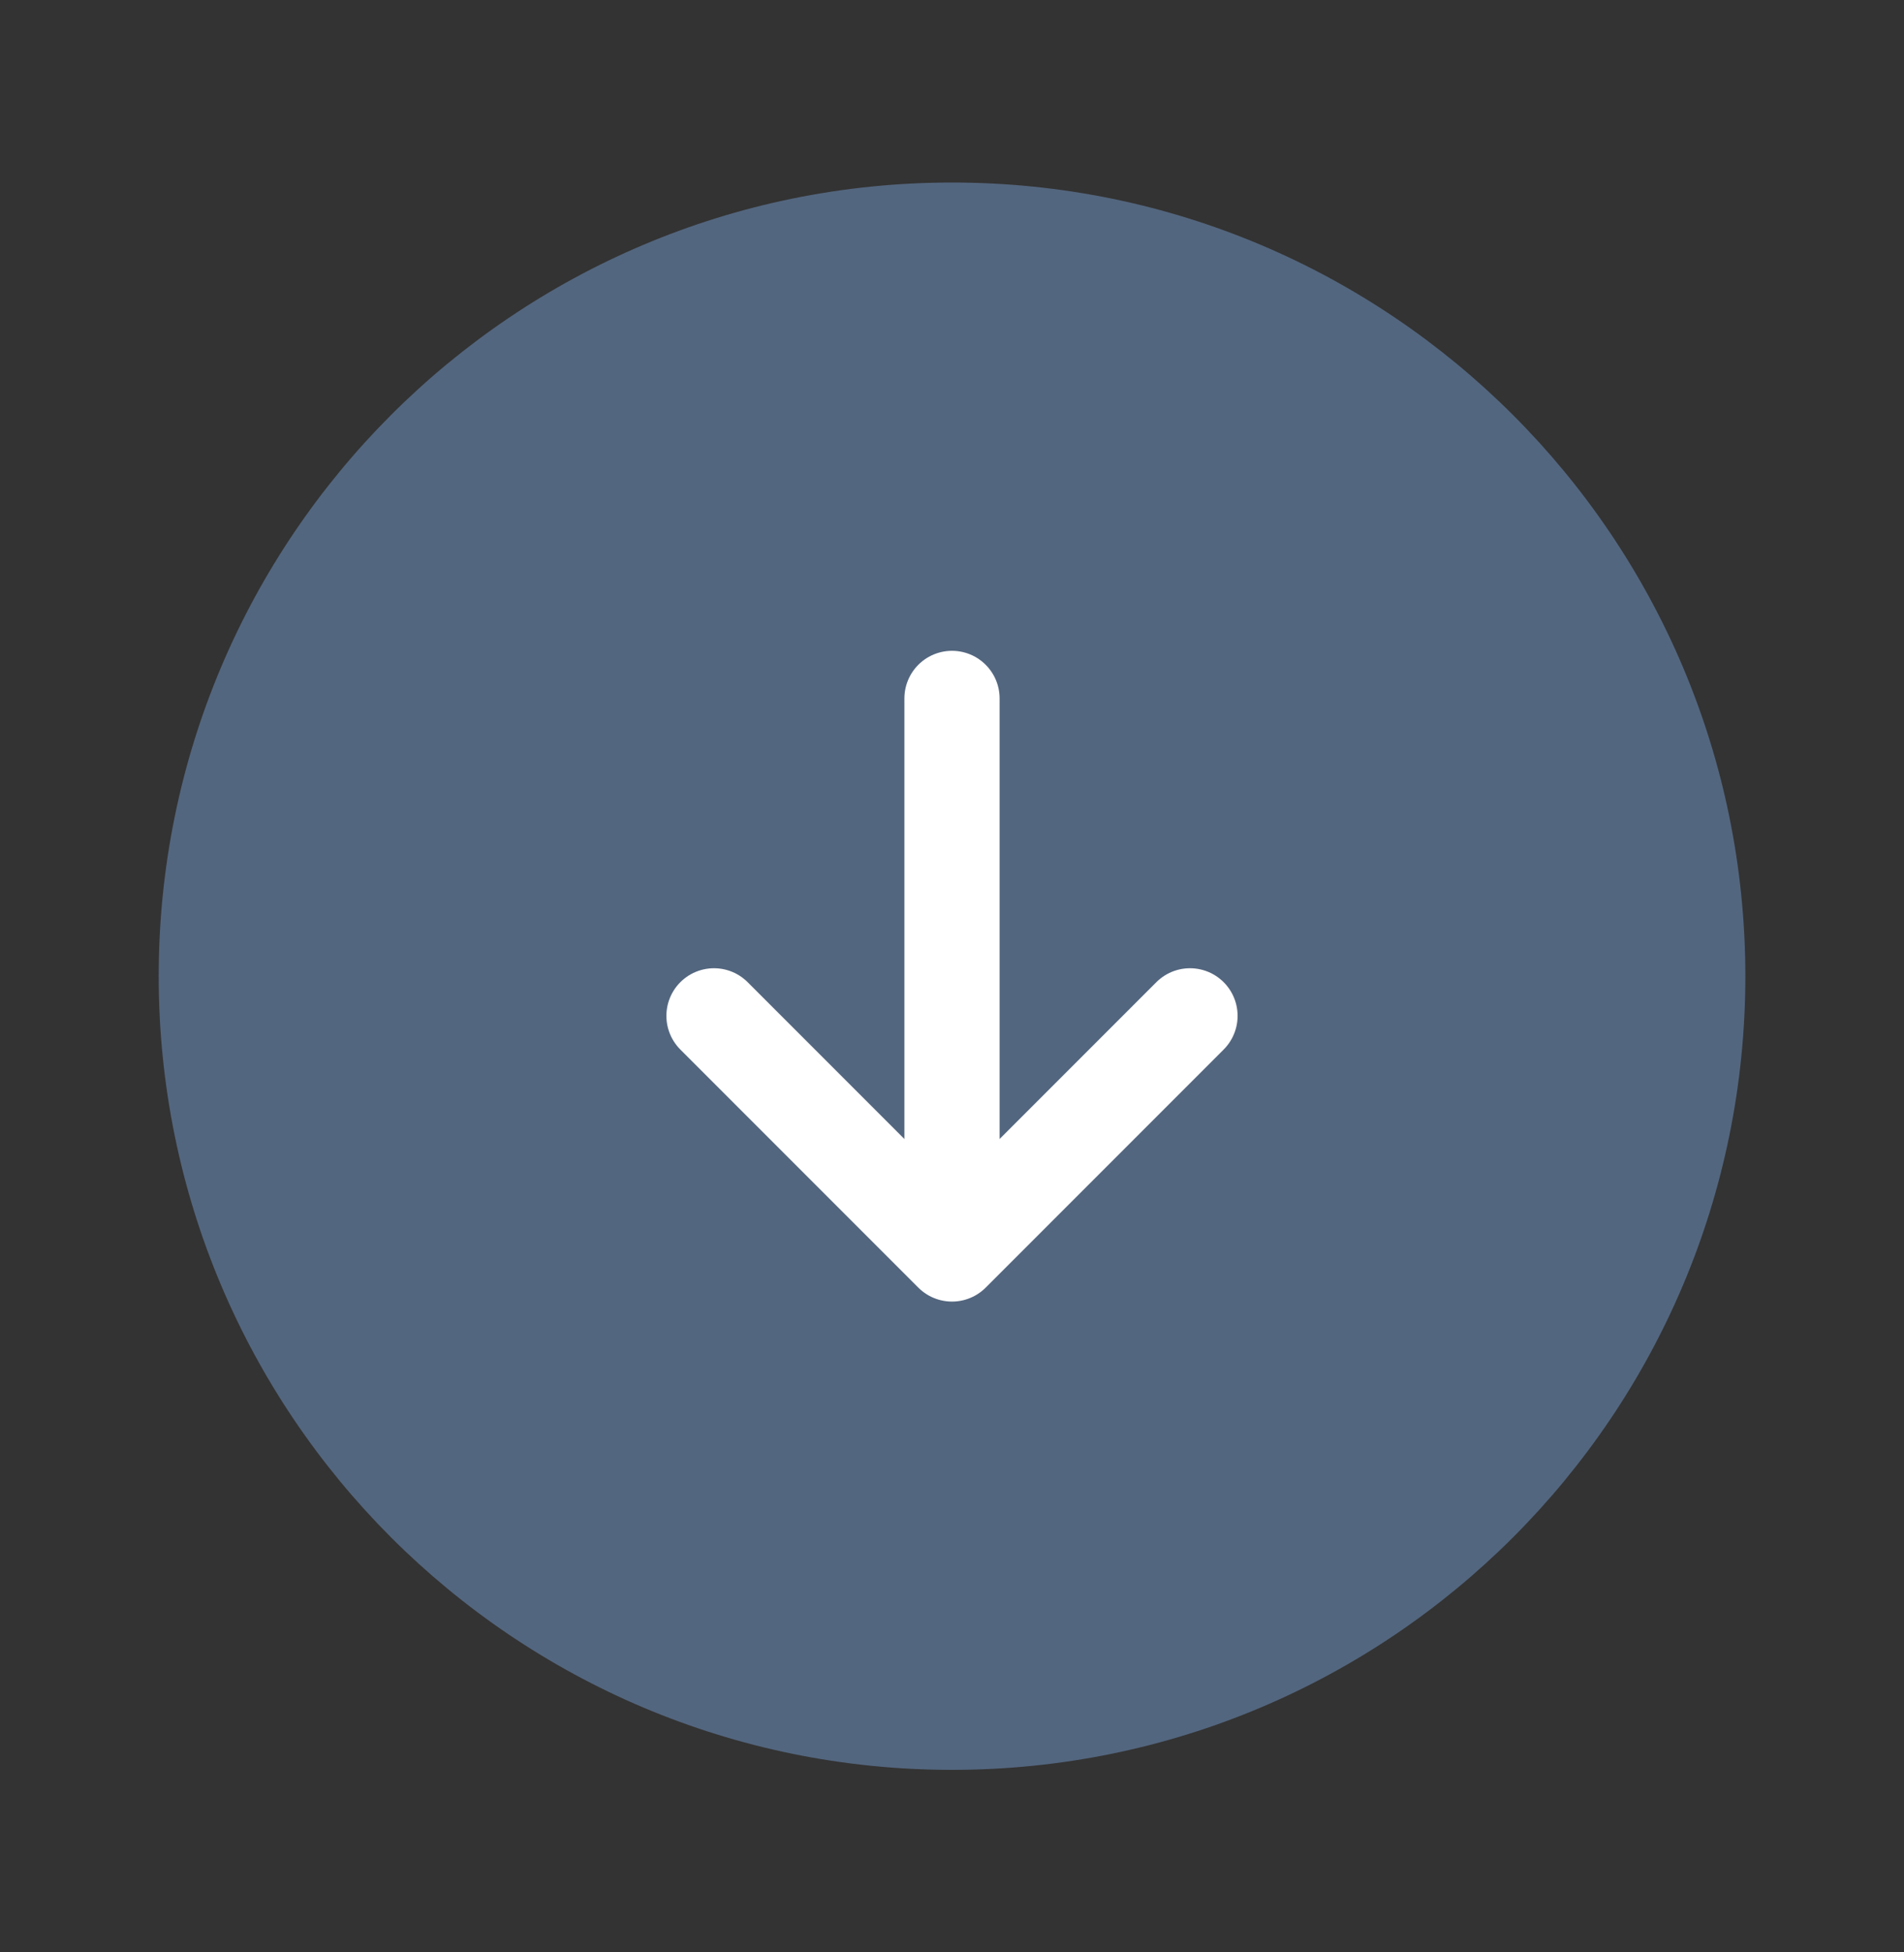 <?xml version="1.0" encoding="utf-8"?><svg width="40" height="41" fill="none" xmlns="http://www.w3.org/2000/svg" viewBox="0 0 40 41"><rect x="0" y="0" width="40" height="41" fill="#333333" stroke="none"/><path d="M3.334 20.5c0 9.205 7.462 16.667 16.666 16.667 9.205 0 16.667-7.462 16.667-16.667 0-9.205-7.462-16.667-16.667-16.667-9.204 0-16.666 7.462-16.666 16.667z" fill="#53667F"/><path d="M20 14.667v10M15 21.333l5 5 5-5" stroke="#fff" stroke-width="2" stroke-linecap="round" stroke-linejoin="round"/></svg>